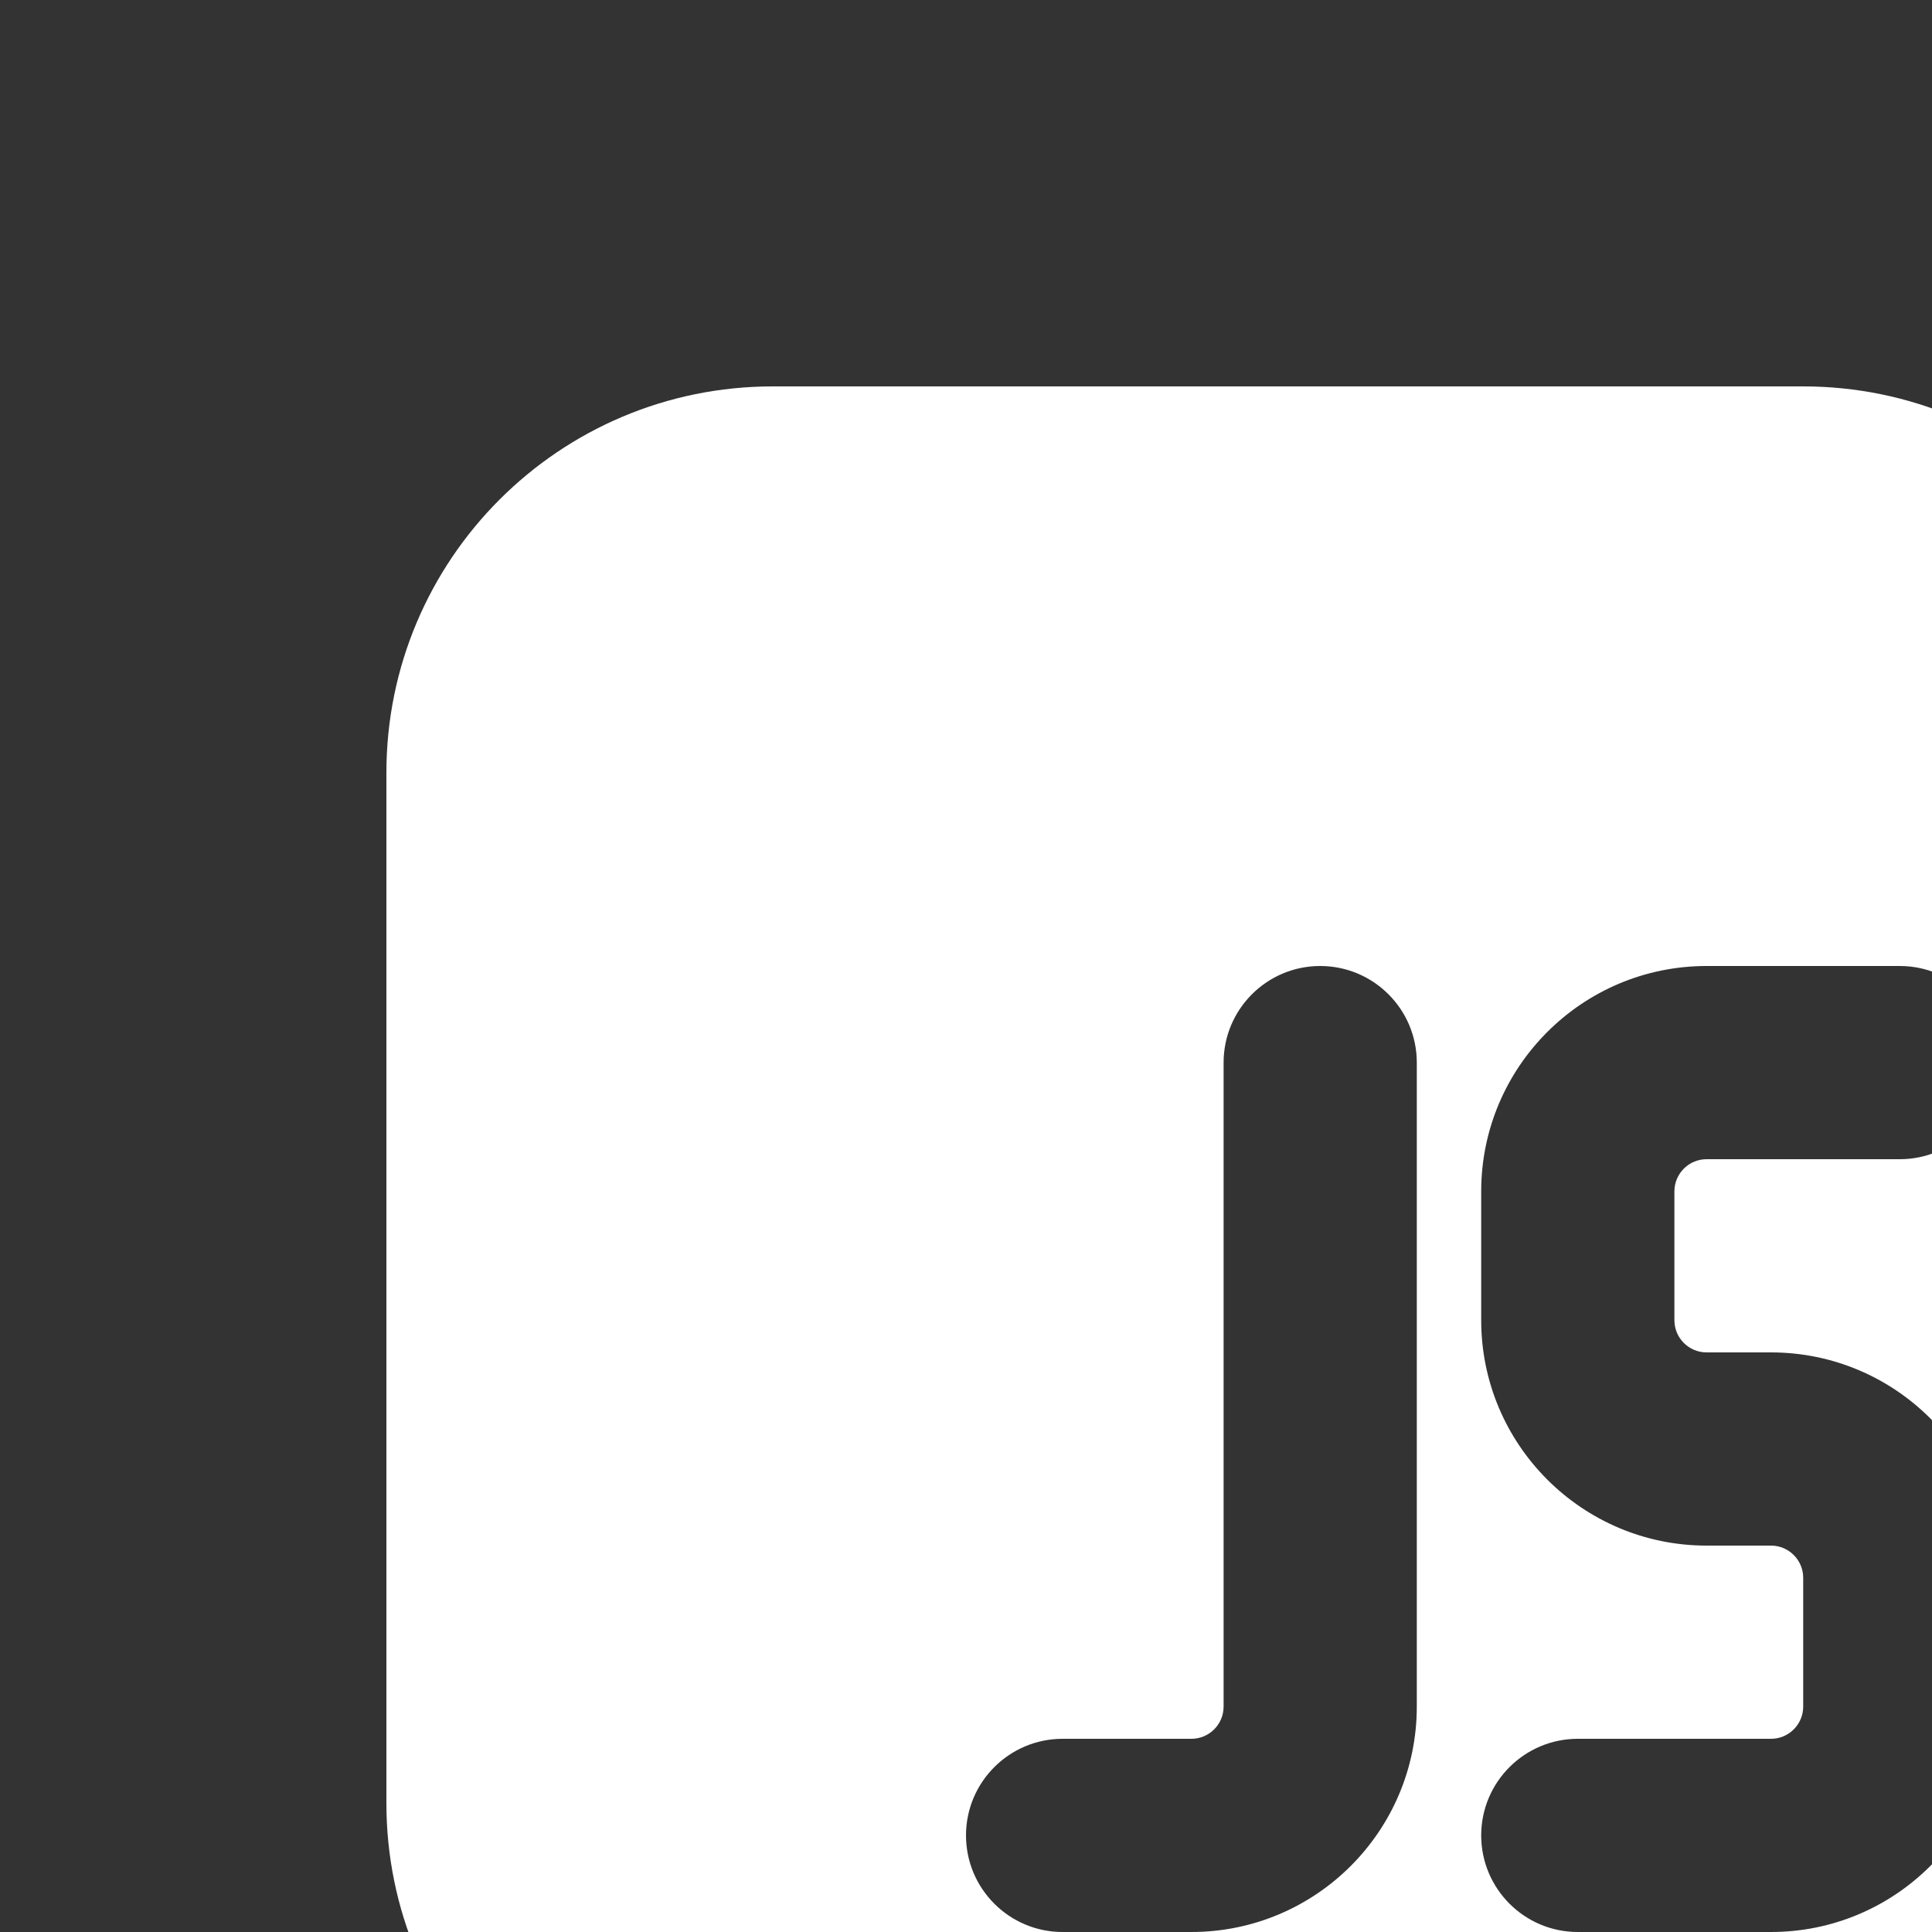 <svg width="15" height="15" viewBox="0 0 15 15" fill="none" xmlns="http://www.w3.org/2000/svg">
<rect x="0" y="0" width="15" height="15" fill="#333333" stroke="none"/>
<path d="M3 6C3 4.343 4.343 3 6 3H14C15.657 3 17 4.343 17 6V14C17 15.657 15.657 17 14 17H6C4.343 17 3 15.657 3 14V6ZM10.25 7.5C9.836 7.5 9.5 7.836 9.5 8.25V13.25C9.5 13.388 9.388 13.5 9.25 13.5H8.25C7.836 13.5 7.5 13.836 7.5 14.25C7.5 14.664 7.836 15 8.25 15H9.25C10.216 15 11 14.216 11 13.25V8.25C11 7.836 10.664 7.5 10.25 7.5ZM11.5 9.25V10.25C11.5 11.216 12.284 12 13.25 12H13.75C13.888 12 14 12.112 14 12.25V13.25C14 13.388 13.888 13.5 13.75 13.5H12.25C11.836 13.5 11.5 13.836 11.5 14.25C11.5 14.664 11.836 15 12.25 15H13.75C14.716 15 15.5 14.216 15.5 13.25V12.25C15.5 11.284 14.716 10.5 13.75 10.5H13.25C13.112 10.5 13 10.388 13 10.25V9.25C13 9.112 13.112 9 13.25 9H14.75C15.164 9 15.5 8.664 15.5 8.25C15.5 7.836 15.164 7.5 14.75 7.5H13.25C12.284 7.5 11.5 8.284 11.5 9.25Z" fill="white"/>
</svg>

